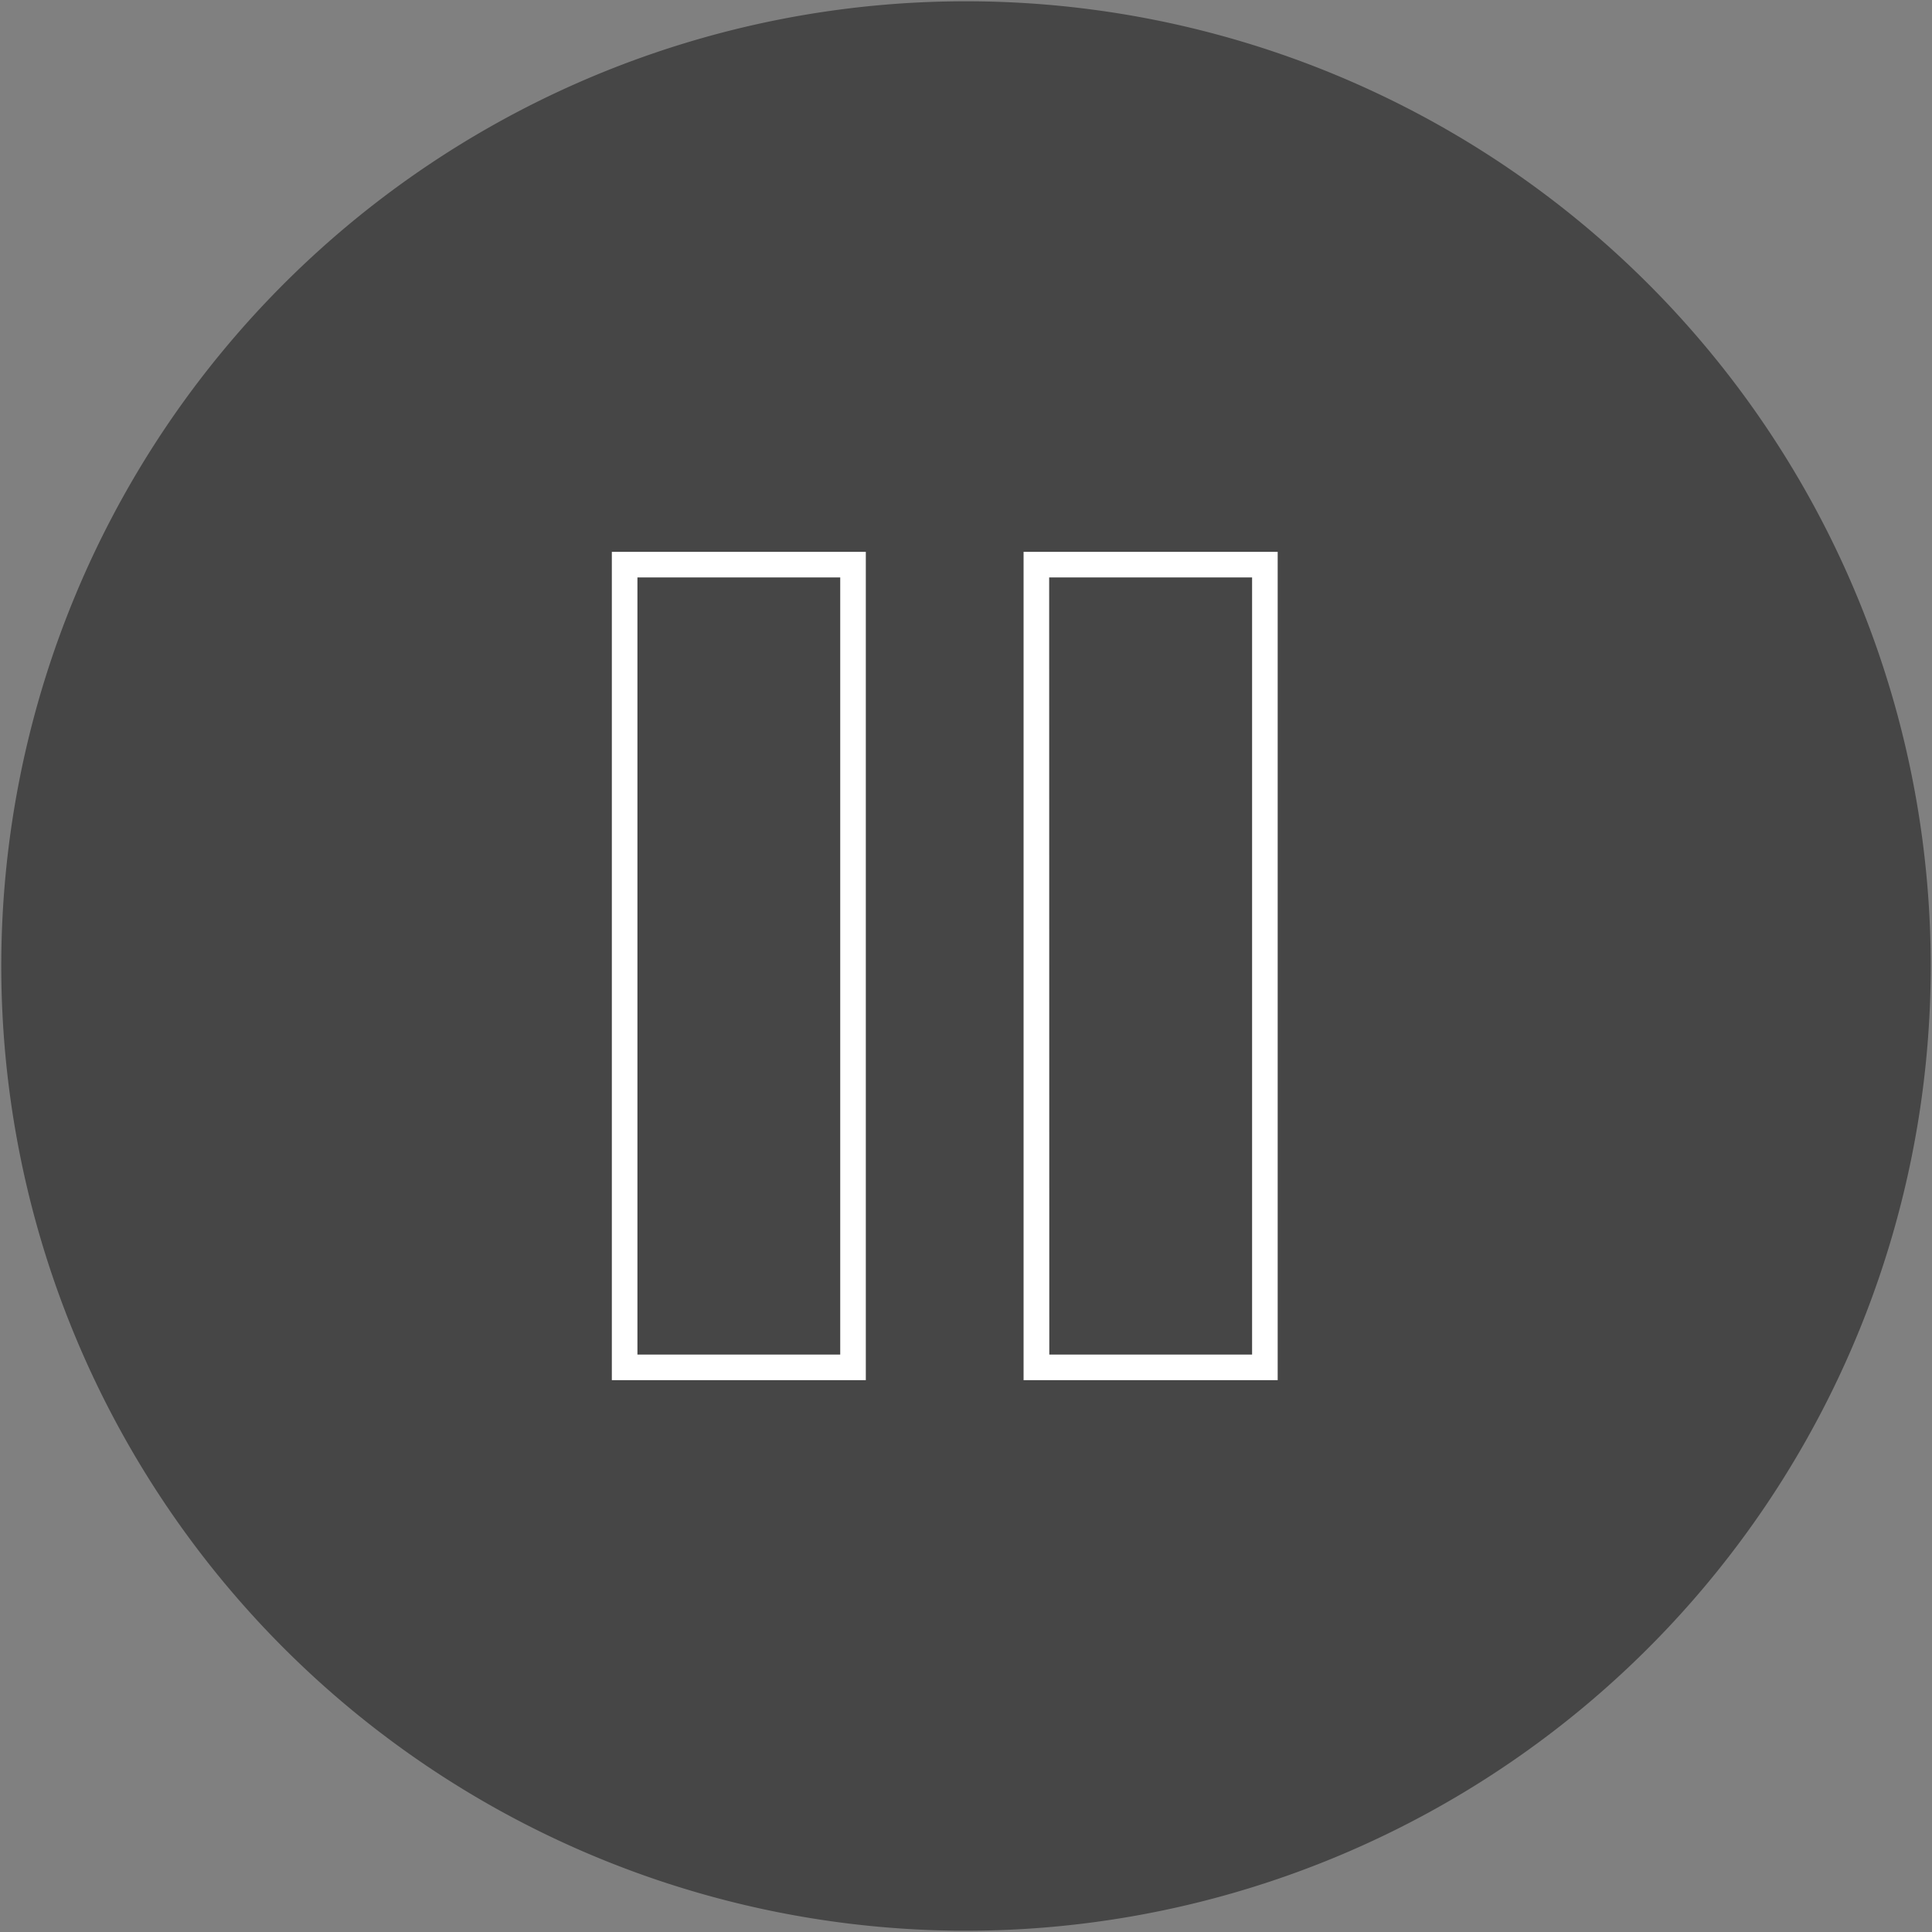 <svg id="Layer_1" data-name="Layer 1" xmlns="http://www.w3.org/2000/svg" viewBox="0 0 151 151"><rect x="0" y="0" width="151" height="151" fill="#808080" stroke="none"/><defs><style>.cls-1{fill:#333;opacity:0.75;}.cls-2{fill:#fff;}</style></defs><title>pause</title><path class="cls-1" d="M150.9,75.5A75.4,75.4,0,1,1,75.5.1a75.4,75.4,0,0,1,75.4,75.4"/><path class="cls-2" d="M67.67,107.87H47.82V43.13H67.67Zm-17.85-2H65.67V45.13H49.82Z"/><path class="cls-2" d="M99.86,107.87H80V43.13H99.86Zm-17.85-2H97.86V45.13H82Z"/></svg>